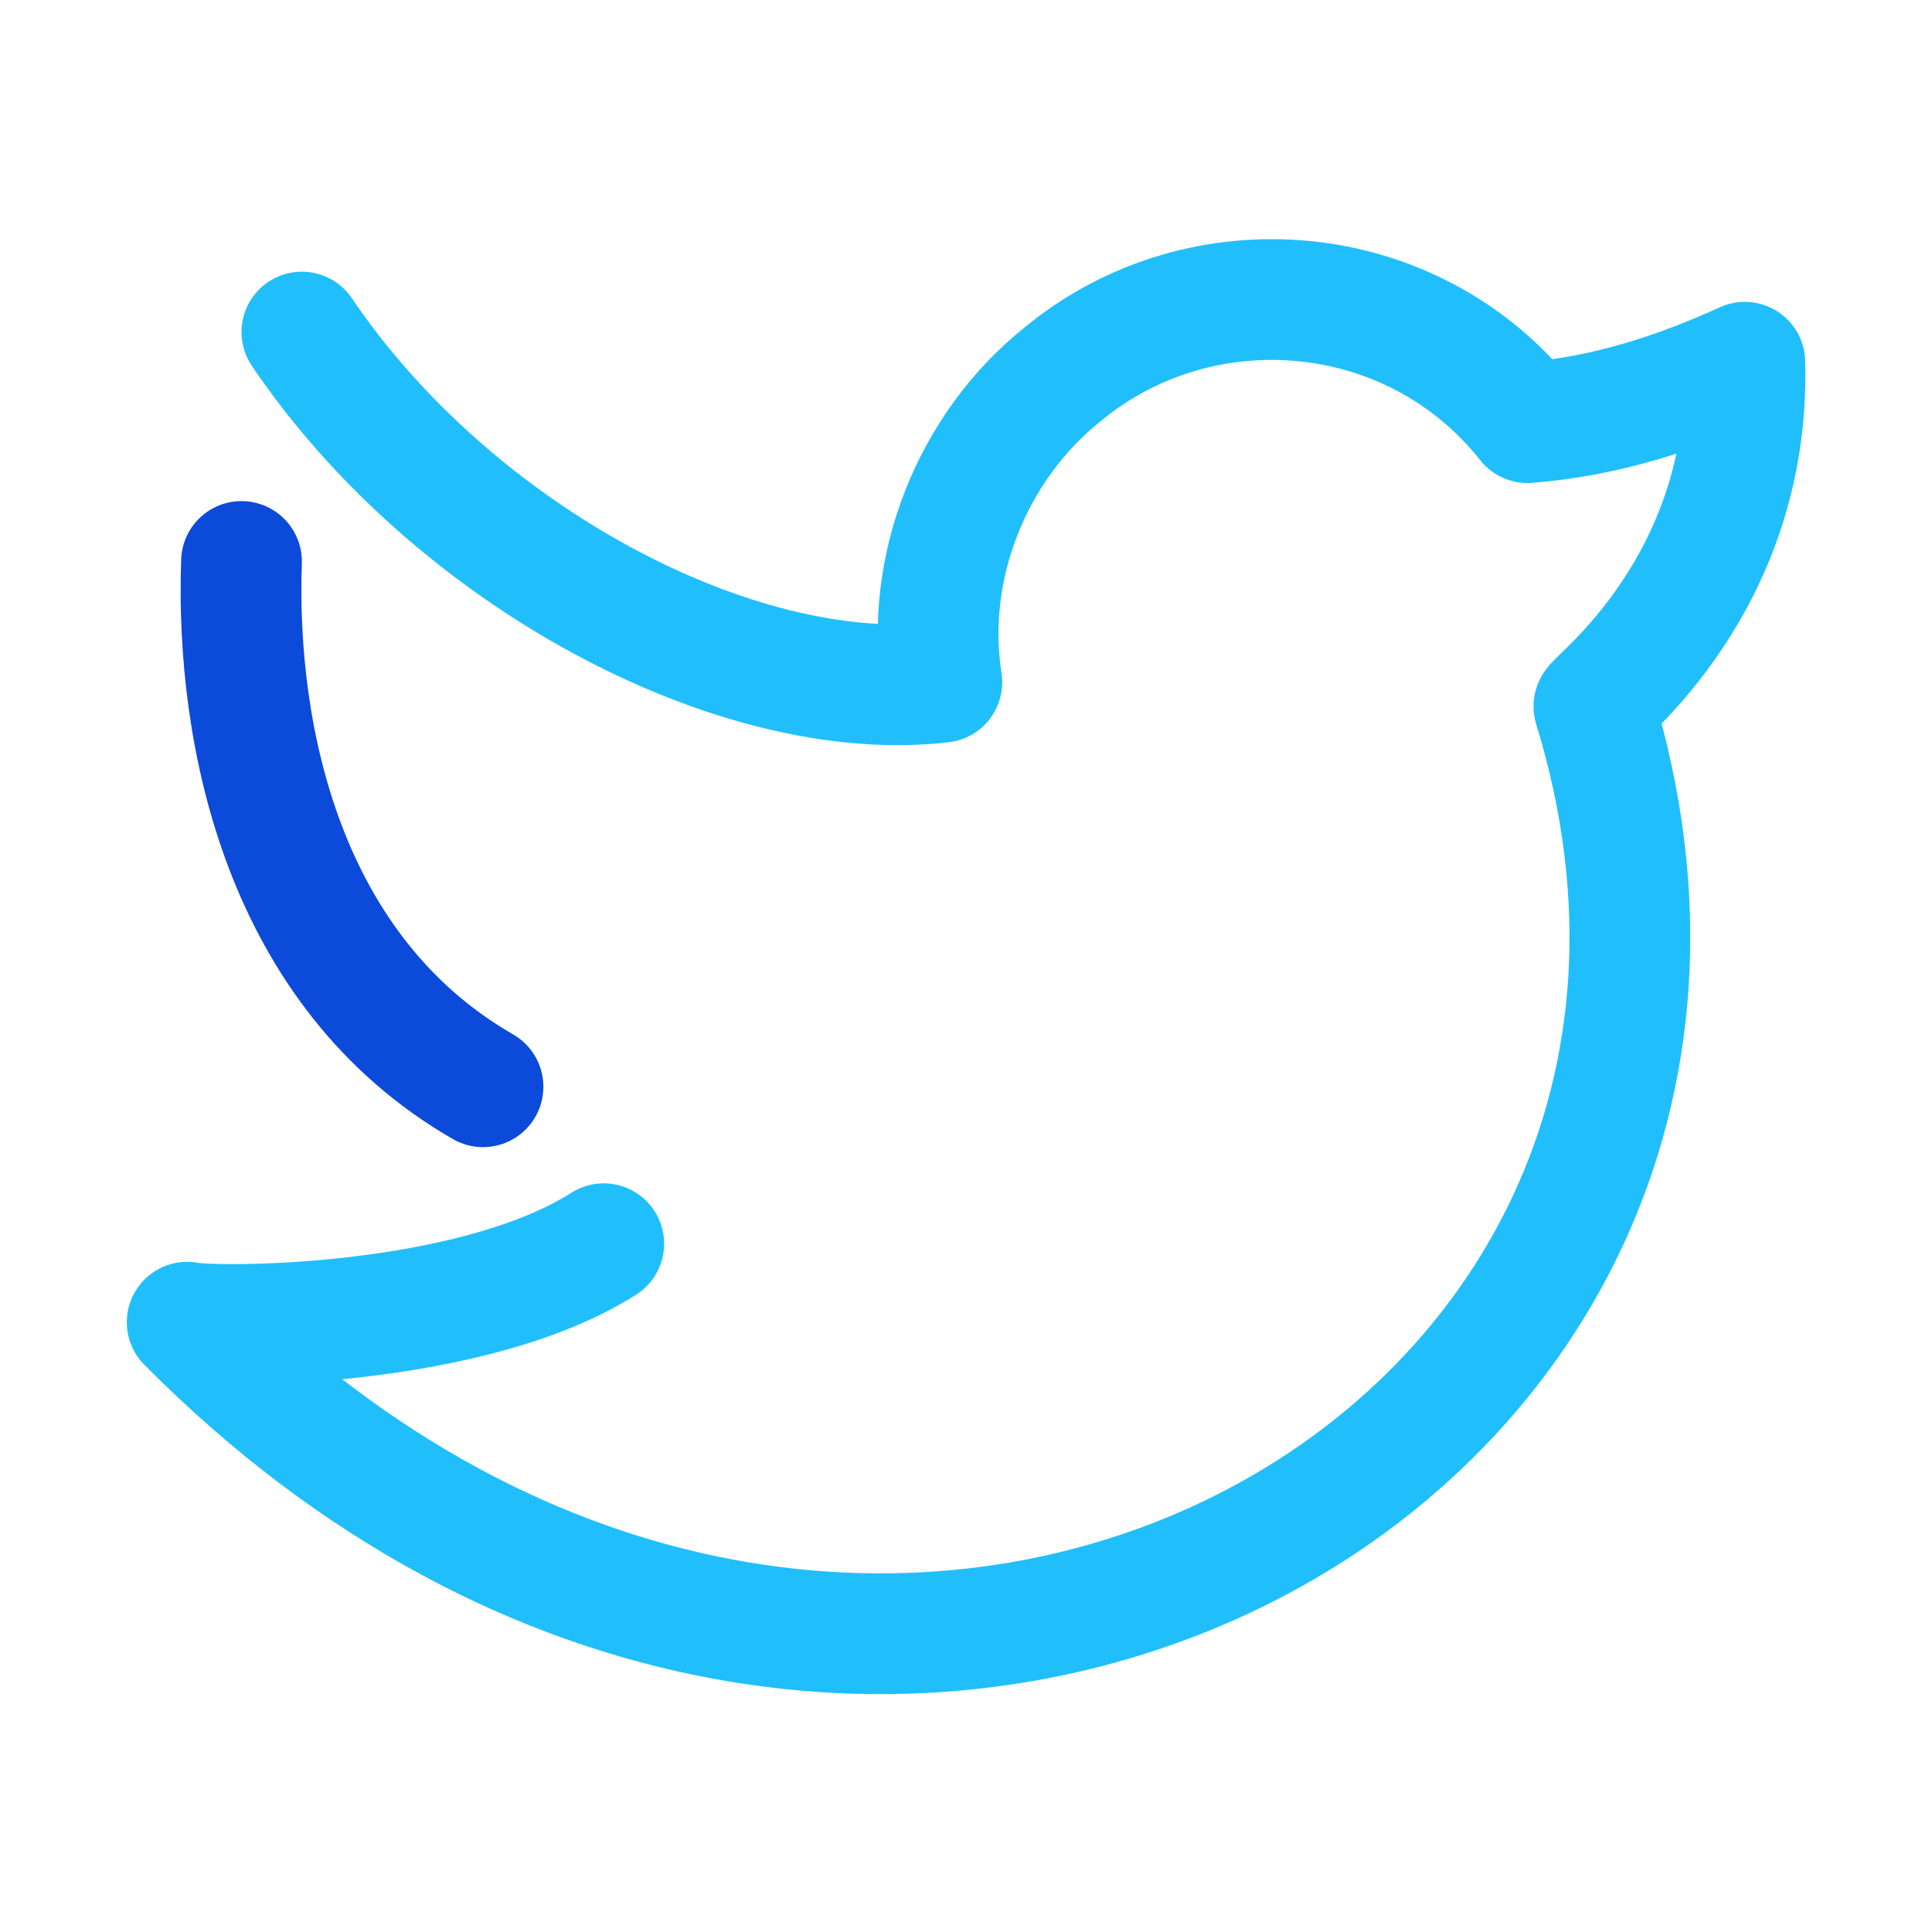 <?xml version="1.0" ?><svg id="Layer_1" style="enable-background:new 0 0 32 32;" version="1.1" viewBox="0 0 32 32" xml:space="preserve" xmlns="http://www.w3.org/2000/svg" xmlns:xlink="http://www.w3.org/1999/xlink"><style type="text/css">
	.st0{fill:none;stroke:#0C4ADA;stroke-width:2;stroke-linecap:round;stroke-linejoin:round;stroke-miterlimit:10;}
	.st1{fill:none;stroke:#20BFFC;stroke-width:2;stroke-linecap:round;stroke-linejoin:round;stroke-miterlimit:10;}
	.st2{fill:#0C4ADA;}
	
		.st3{fill-rule:evenodd;clip-rule:evenodd;fill:none;stroke:#20BFFC;stroke-width:2;stroke-linecap:round;stroke-linejoin:round;stroke-miterlimit:10;}
	
		.st4{fill-rule:evenodd;clip-rule:evenodd;fill:none;stroke:#0C4ADA;stroke-width:2;stroke-linecap:round;stroke-linejoin:round;stroke-miterlimit:10;}
</style><path class="st1" d="M10,20.6C7.8,22,3.6,22,3.1,21.9c11.1,11.2,27.2,2.5,23.3-10.2c0-0.1,2.6-2,2.5-5.7c-1.1,0.5-2.3,0.9-3.6,1  c-1.9-2.4-5.4-2.7-7.7-0.8c-1.5,1.2-2.3,3.2-2,5.1C12.2,11.7,7.5,9.2,5,5.5"/><path class="st0" d="M4,9.3C3.9,12.2,4.7,16.1,8,18"/></svg>